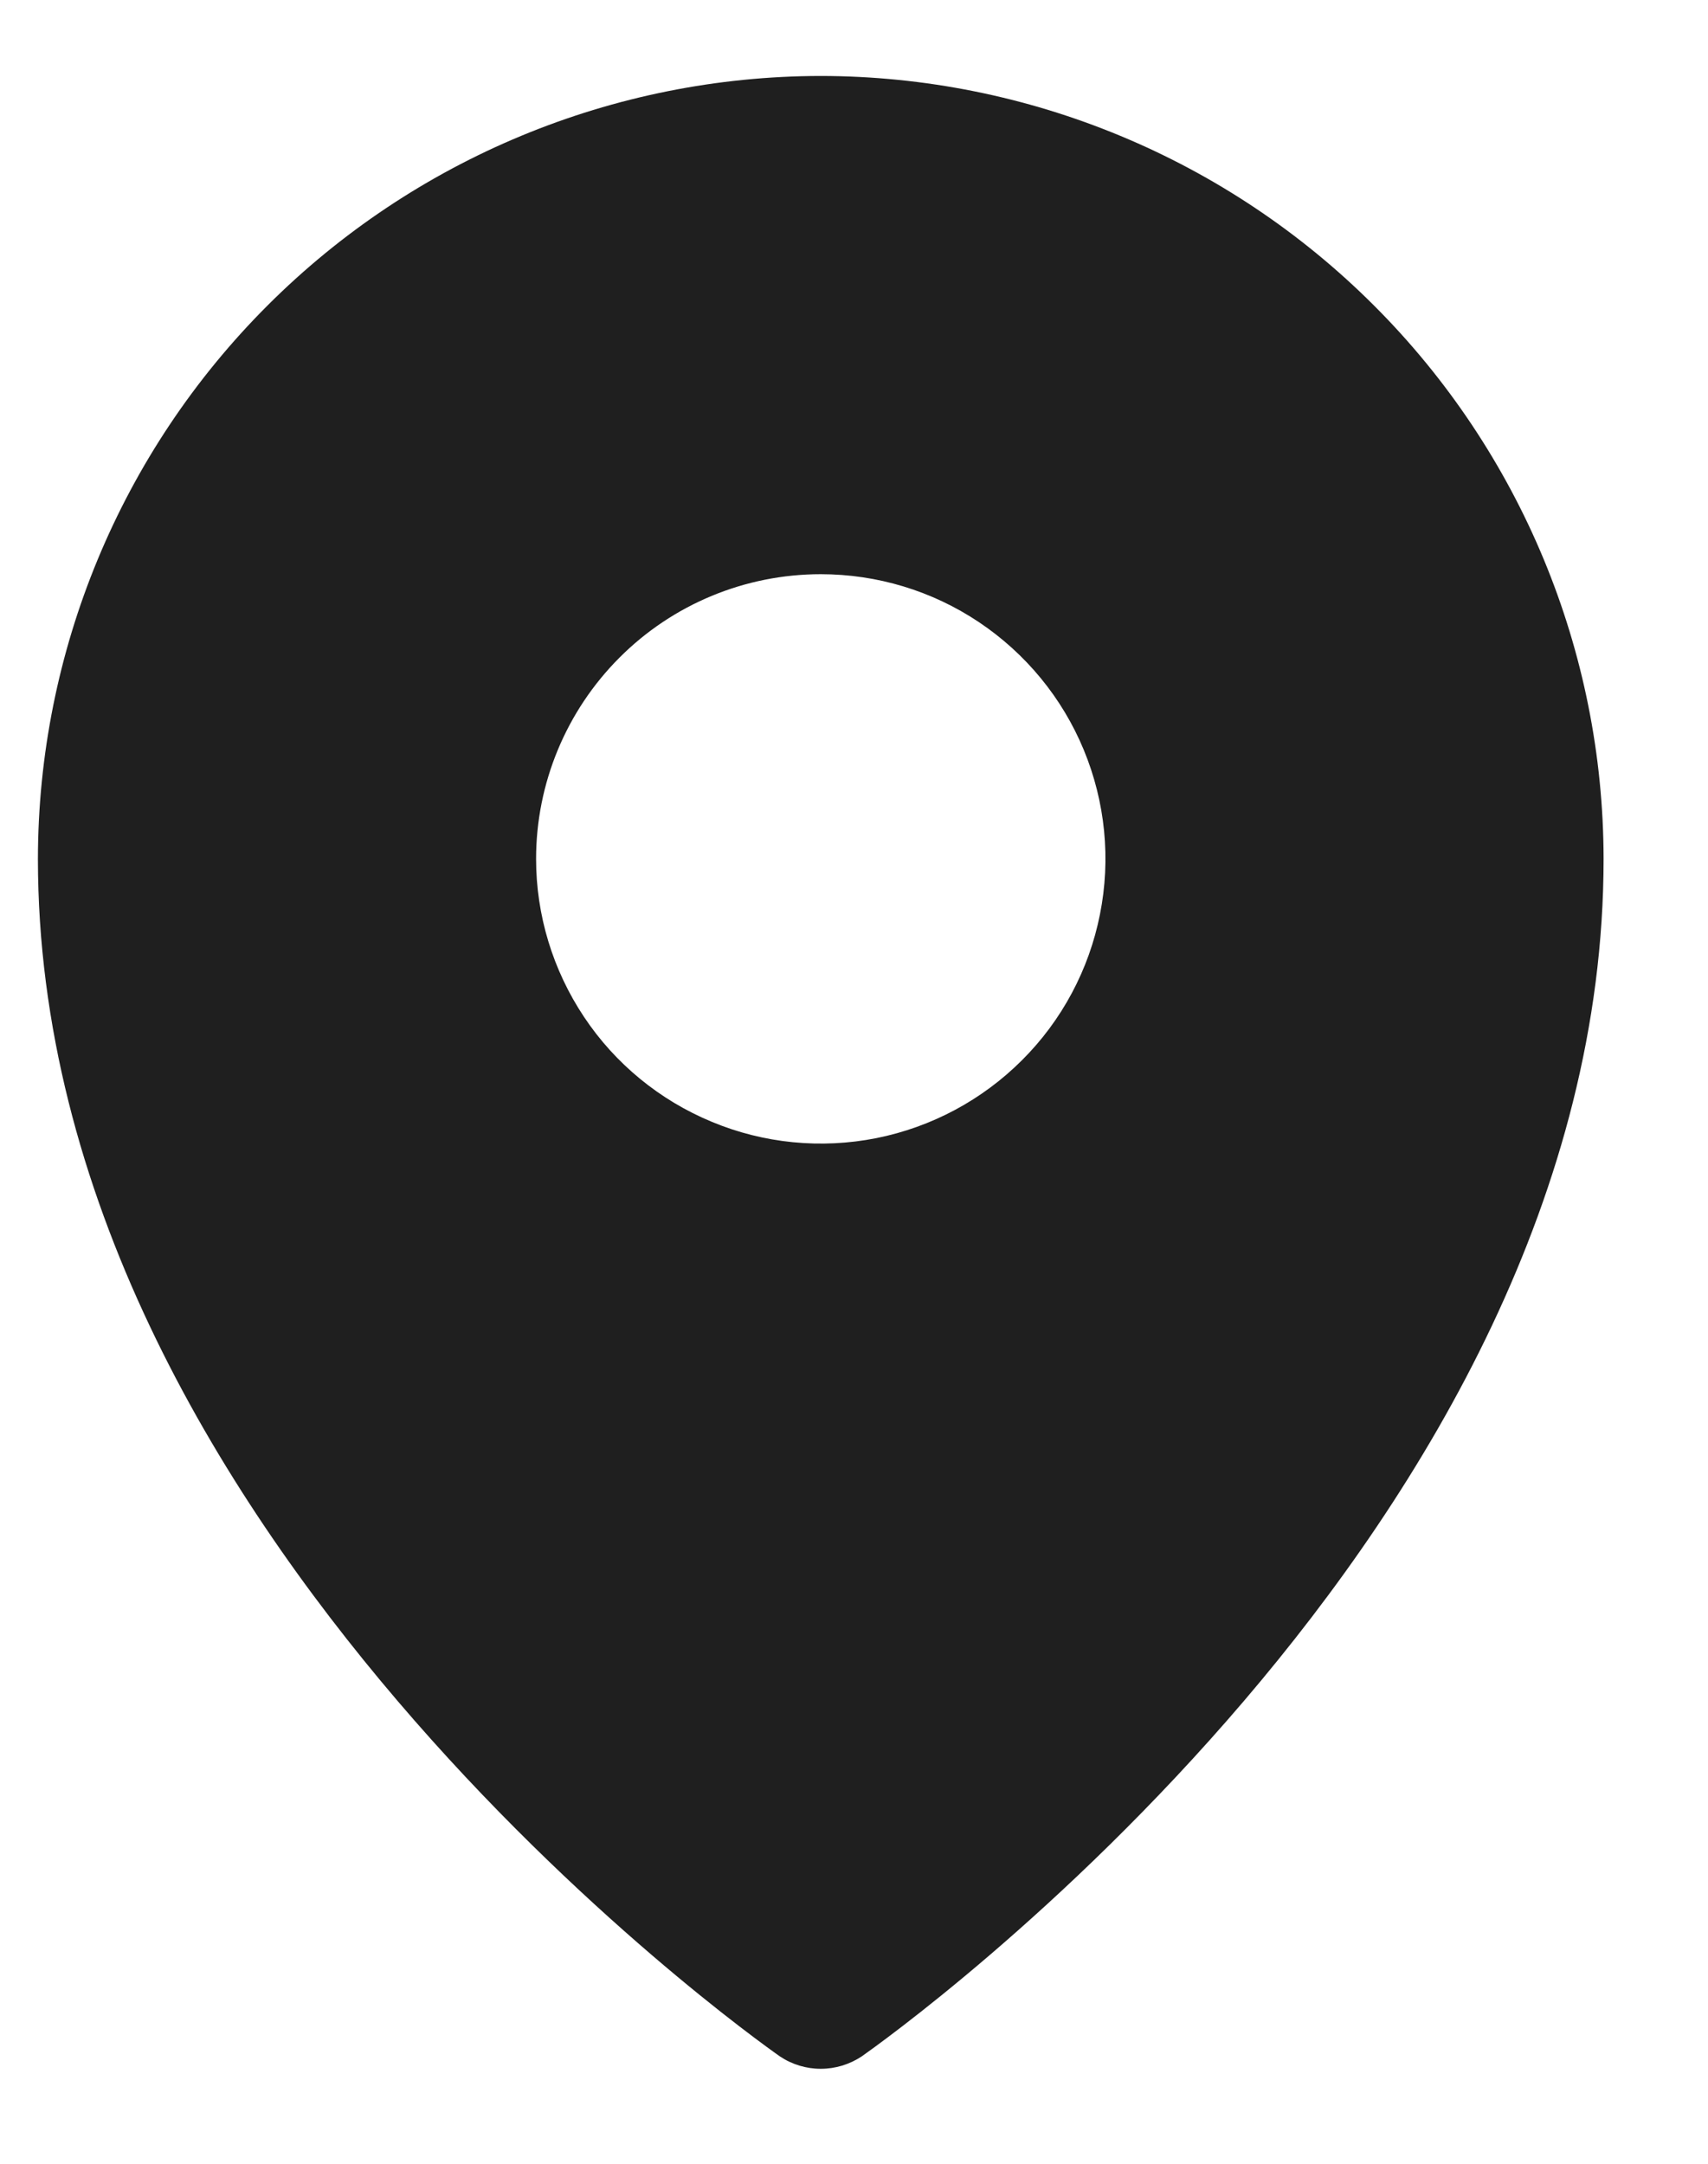 <svg width="15" height="19" viewBox="0 0 15 19" fill="none" xmlns="http://www.w3.org/2000/svg">
<path d="M7.208 0.667C5.386 0.669 3.638 1.394 2.349 2.683C1.06 3.971 0.335 5.719 0.333 7.542C0.333 13.425 6.583 17.87 6.849 18.057C6.955 18.128 7.08 18.166 7.208 18.166C7.336 18.166 7.461 18.128 7.568 18.057C7.833 17.87 14.083 13.425 14.083 7.542C14.081 5.719 13.356 3.971 12.067 2.683C10.778 1.394 9.031 0.669 7.208 0.667ZM7.208 5.042C7.703 5.042 8.186 5.188 8.597 5.463C9.008 5.738 9.329 6.128 9.518 6.585C9.707 7.042 9.757 7.544 9.66 8.029C9.564 8.514 9.326 8.96 8.976 9.309C8.626 9.659 8.181 9.897 7.696 9.994C7.211 10.09 6.708 10.041 6.252 9.851C5.795 9.662 5.404 9.342 5.13 8.931C4.855 8.519 4.708 8.036 4.708 7.542C4.708 6.879 4.972 6.243 5.441 5.774C5.909 5.305 6.545 5.042 7.208 5.042Z" fill="#1F1F1F"/>
</svg>
